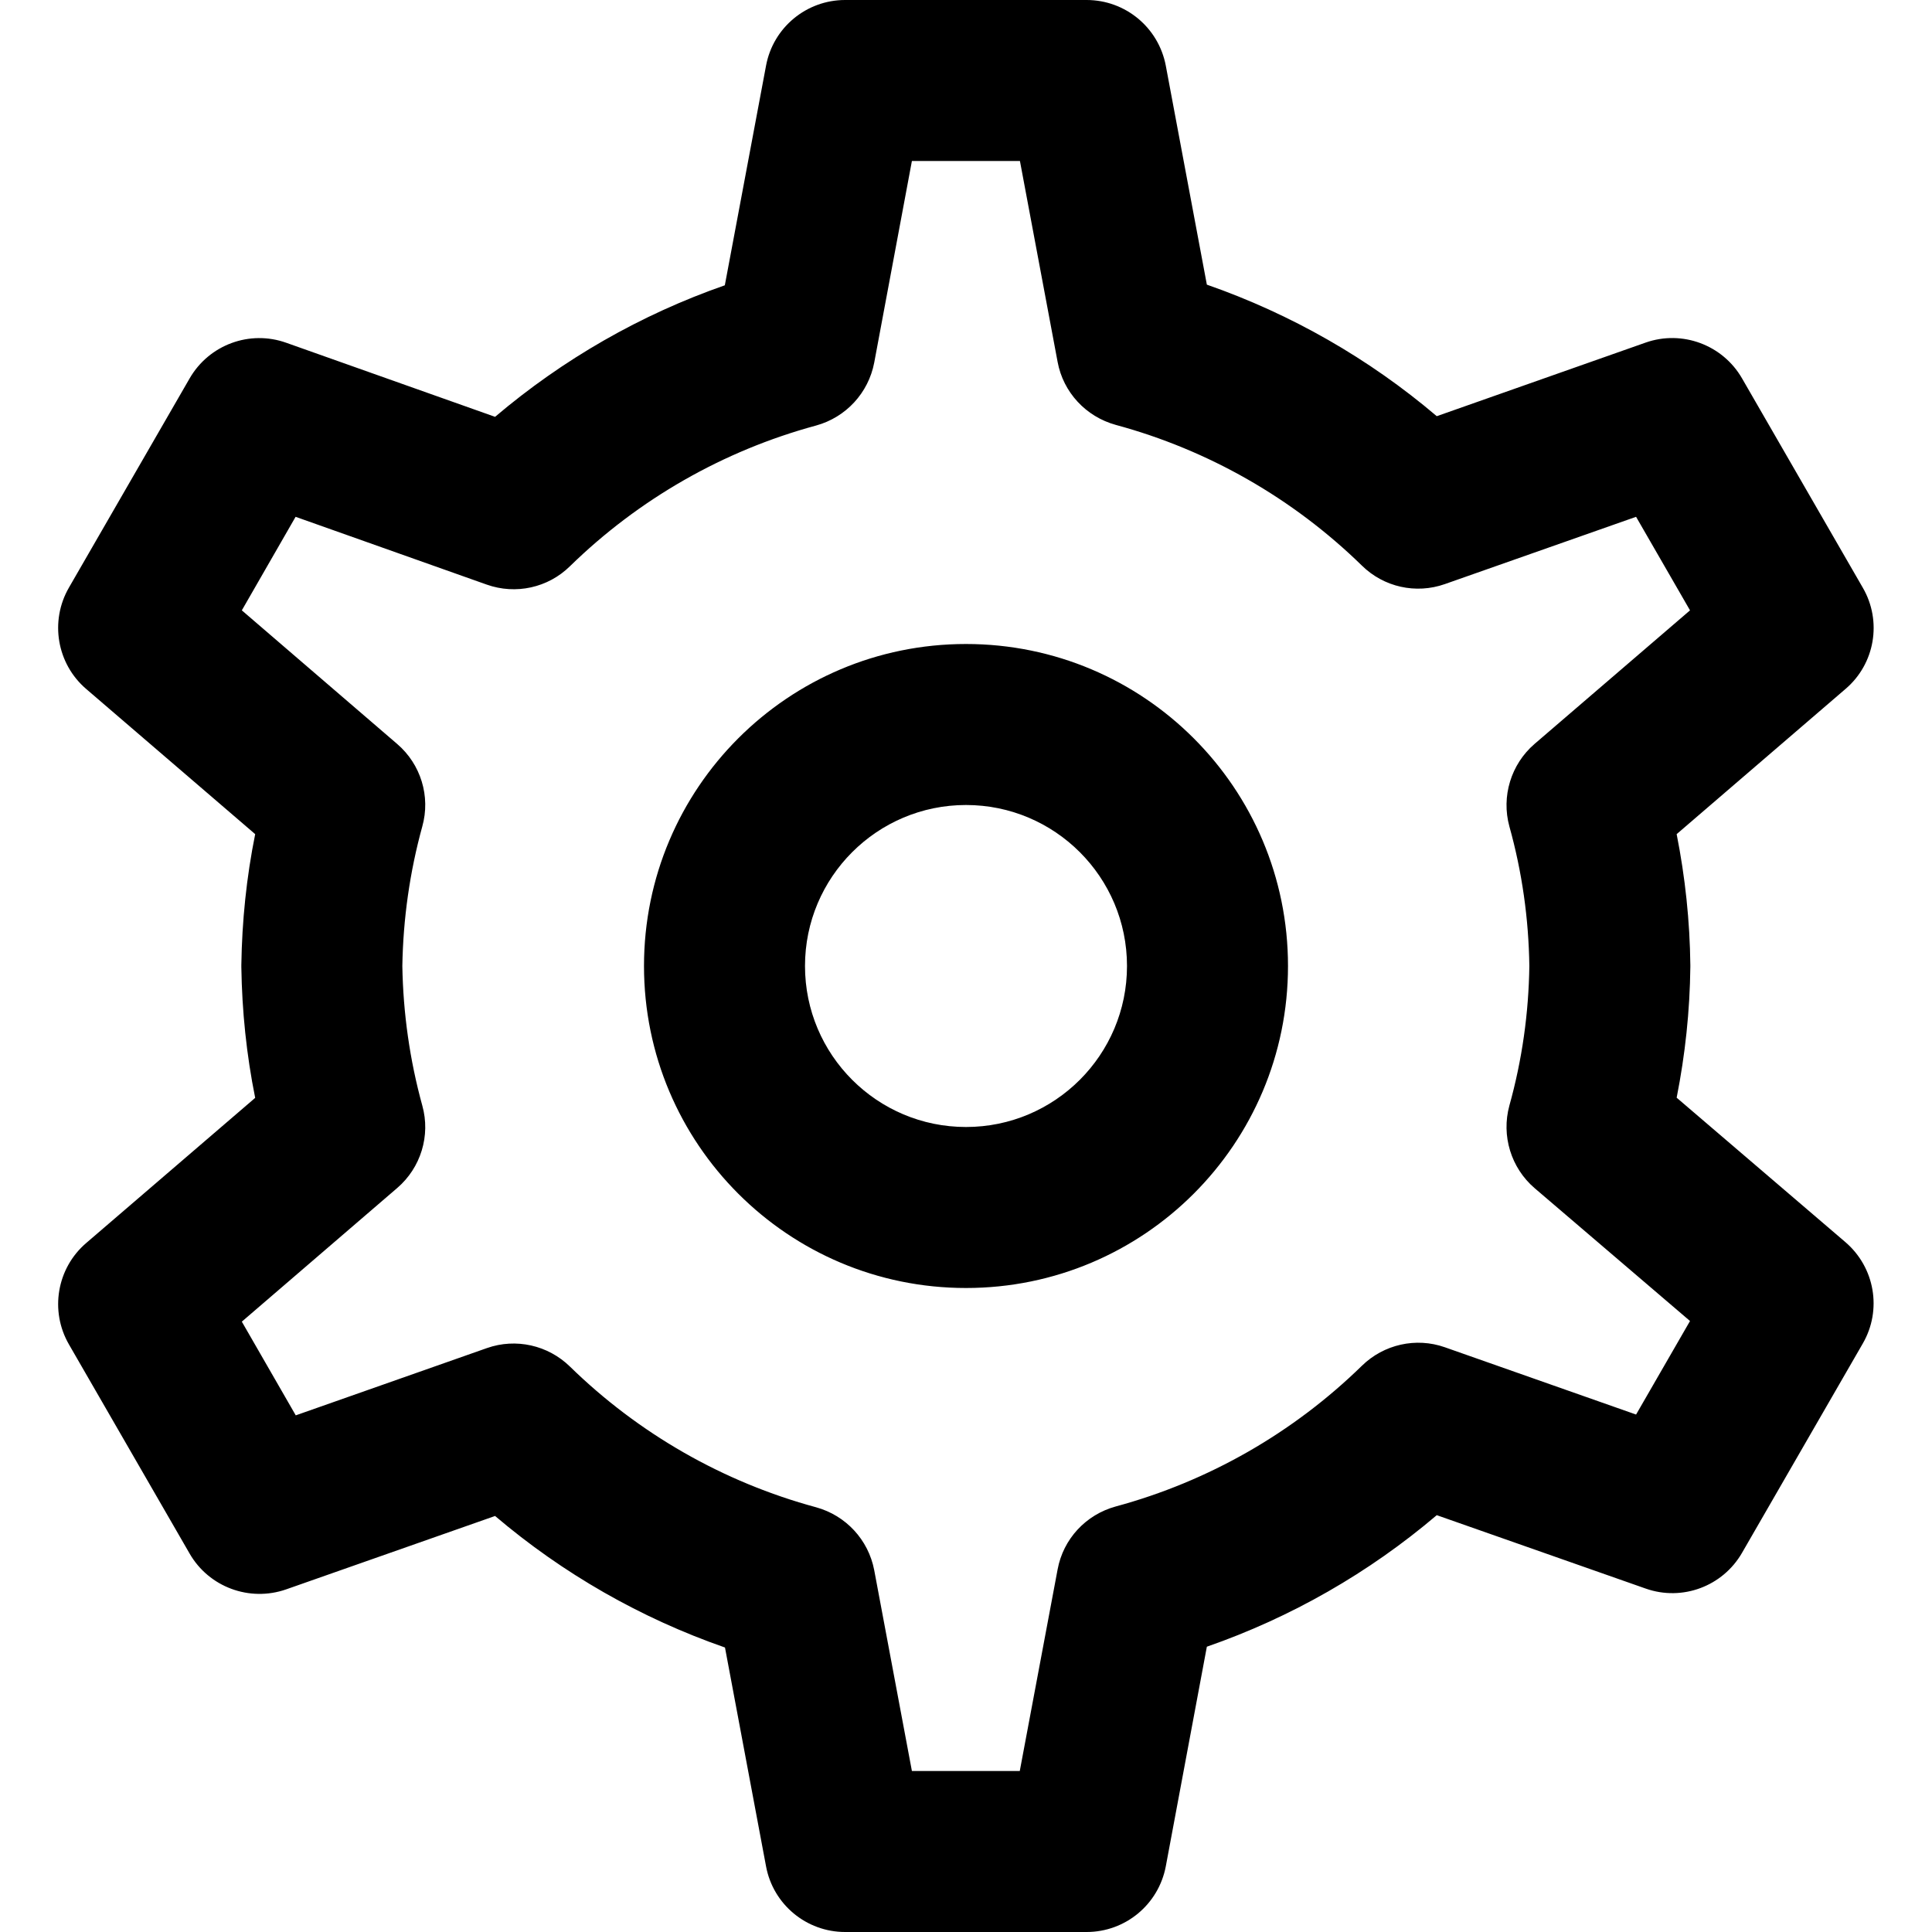 <svg viewBox="0 0 12 12" fill="none" xmlns="http://www.w3.org/2000/svg">
  <g clip-path="url(#clip0_9839_14706)">
    <path fill-rule="evenodd" clip-rule="evenodd" d="M5.249 0C5.009 0 4.802 0.171 4.758 0.408L4.502 1.772C3.98 1.954 3.497 2.231 3.075 2.589L1.778 2.129C1.551 2.048 1.299 2.141 1.178 2.35L0.428 3.65C0.308 3.858 0.353 4.123 0.535 4.279L1.585 5.181C1.531 5.448 1.503 5.721 1.499 5.994L1.499 5.994L1.499 6.006C1.503 6.279 1.531 6.552 1.585 6.819L0.535 7.721C0.353 7.877 0.308 8.142 0.428 8.35L1.178 9.65C1.298 9.858 1.55 9.951 1.777 9.872L3.075 9.416C3.496 9.774 3.98 10.051 4.503 10.233L4.758 11.592C4.802 11.829 5.009 12 5.249 12H6.749C6.99 12 7.196 11.829 7.241 11.592L7.496 10.228C8.019 10.046 8.503 9.769 8.924 9.411L10.222 9.867C10.449 9.947 10.7 9.853 10.82 9.645L11.57 8.345C11.691 8.136 11.645 7.872 11.462 7.715L10.414 6.818C10.467 6.551 10.496 6.279 10.499 6.006L10.499 6.006L10.499 5.994C10.496 5.721 10.467 5.448 10.414 5.181L11.463 4.279C11.646 4.123 11.691 3.858 11.57 3.65L10.82 2.35C10.7 2.142 10.448 2.048 10.221 2.128L8.924 2.585C8.503 2.227 8.018 1.95 7.496 1.768L7.241 0.408C7.196 0.171 6.99 0 6.749 0H5.249ZM5.43 2.252L5.664 1H6.335L6.569 2.248C6.604 2.437 6.745 2.588 6.93 2.639C7.506 2.795 8.032 3.096 8.459 3.513C8.595 3.647 8.795 3.691 8.974 3.628L10.162 3.21L10.497 3.791L9.531 4.621C9.385 4.747 9.324 4.947 9.375 5.133C9.454 5.416 9.495 5.707 9.499 6C9.495 6.293 9.454 6.584 9.375 6.867C9.324 7.054 9.385 7.254 9.532 7.38L10.497 8.205L10.162 8.786L8.974 8.368C8.795 8.305 8.595 8.35 8.459 8.483C8.032 8.9 7.506 9.201 6.93 9.357C6.744 9.408 6.604 9.559 6.569 9.748L6.334 11H5.664L5.43 9.753C5.394 9.564 5.254 9.413 5.069 9.362C4.493 9.206 3.967 8.905 3.54 8.488C3.404 8.355 3.204 8.31 3.025 8.373L1.837 8.791L1.502 8.209L2.467 7.379C2.614 7.253 2.675 7.053 2.623 6.867C2.545 6.584 2.504 6.293 2.499 6C2.504 5.707 2.545 5.416 2.623 5.133C2.675 4.947 2.614 4.747 2.467 4.621L1.502 3.791L1.836 3.21L3.023 3.631C3.203 3.695 3.404 3.651 3.54 3.517C3.967 3.1 4.493 2.799 5.069 2.643C5.254 2.592 5.394 2.441 5.43 2.252ZM5 6C5 5.448 5.448 5 6 5C6.552 5 7 5.448 7 6C7 6.552 6.552 7 6 7C5.448 7 5 6.552 5 6ZM6 4C4.895 4 4 4.895 4 6C4 7.105 4.895 8 6 8C7.105 8 8 7.105 8 6C8 4.895 7.105 4 6 4Z" fill="currentColor"/>
  </g>
  <defs>
    <clipPath id="clip0_9839_14706">
      <rect width="12" height="12" fill="currentColor"/>
    </clipPath>
  </defs>
</svg>
